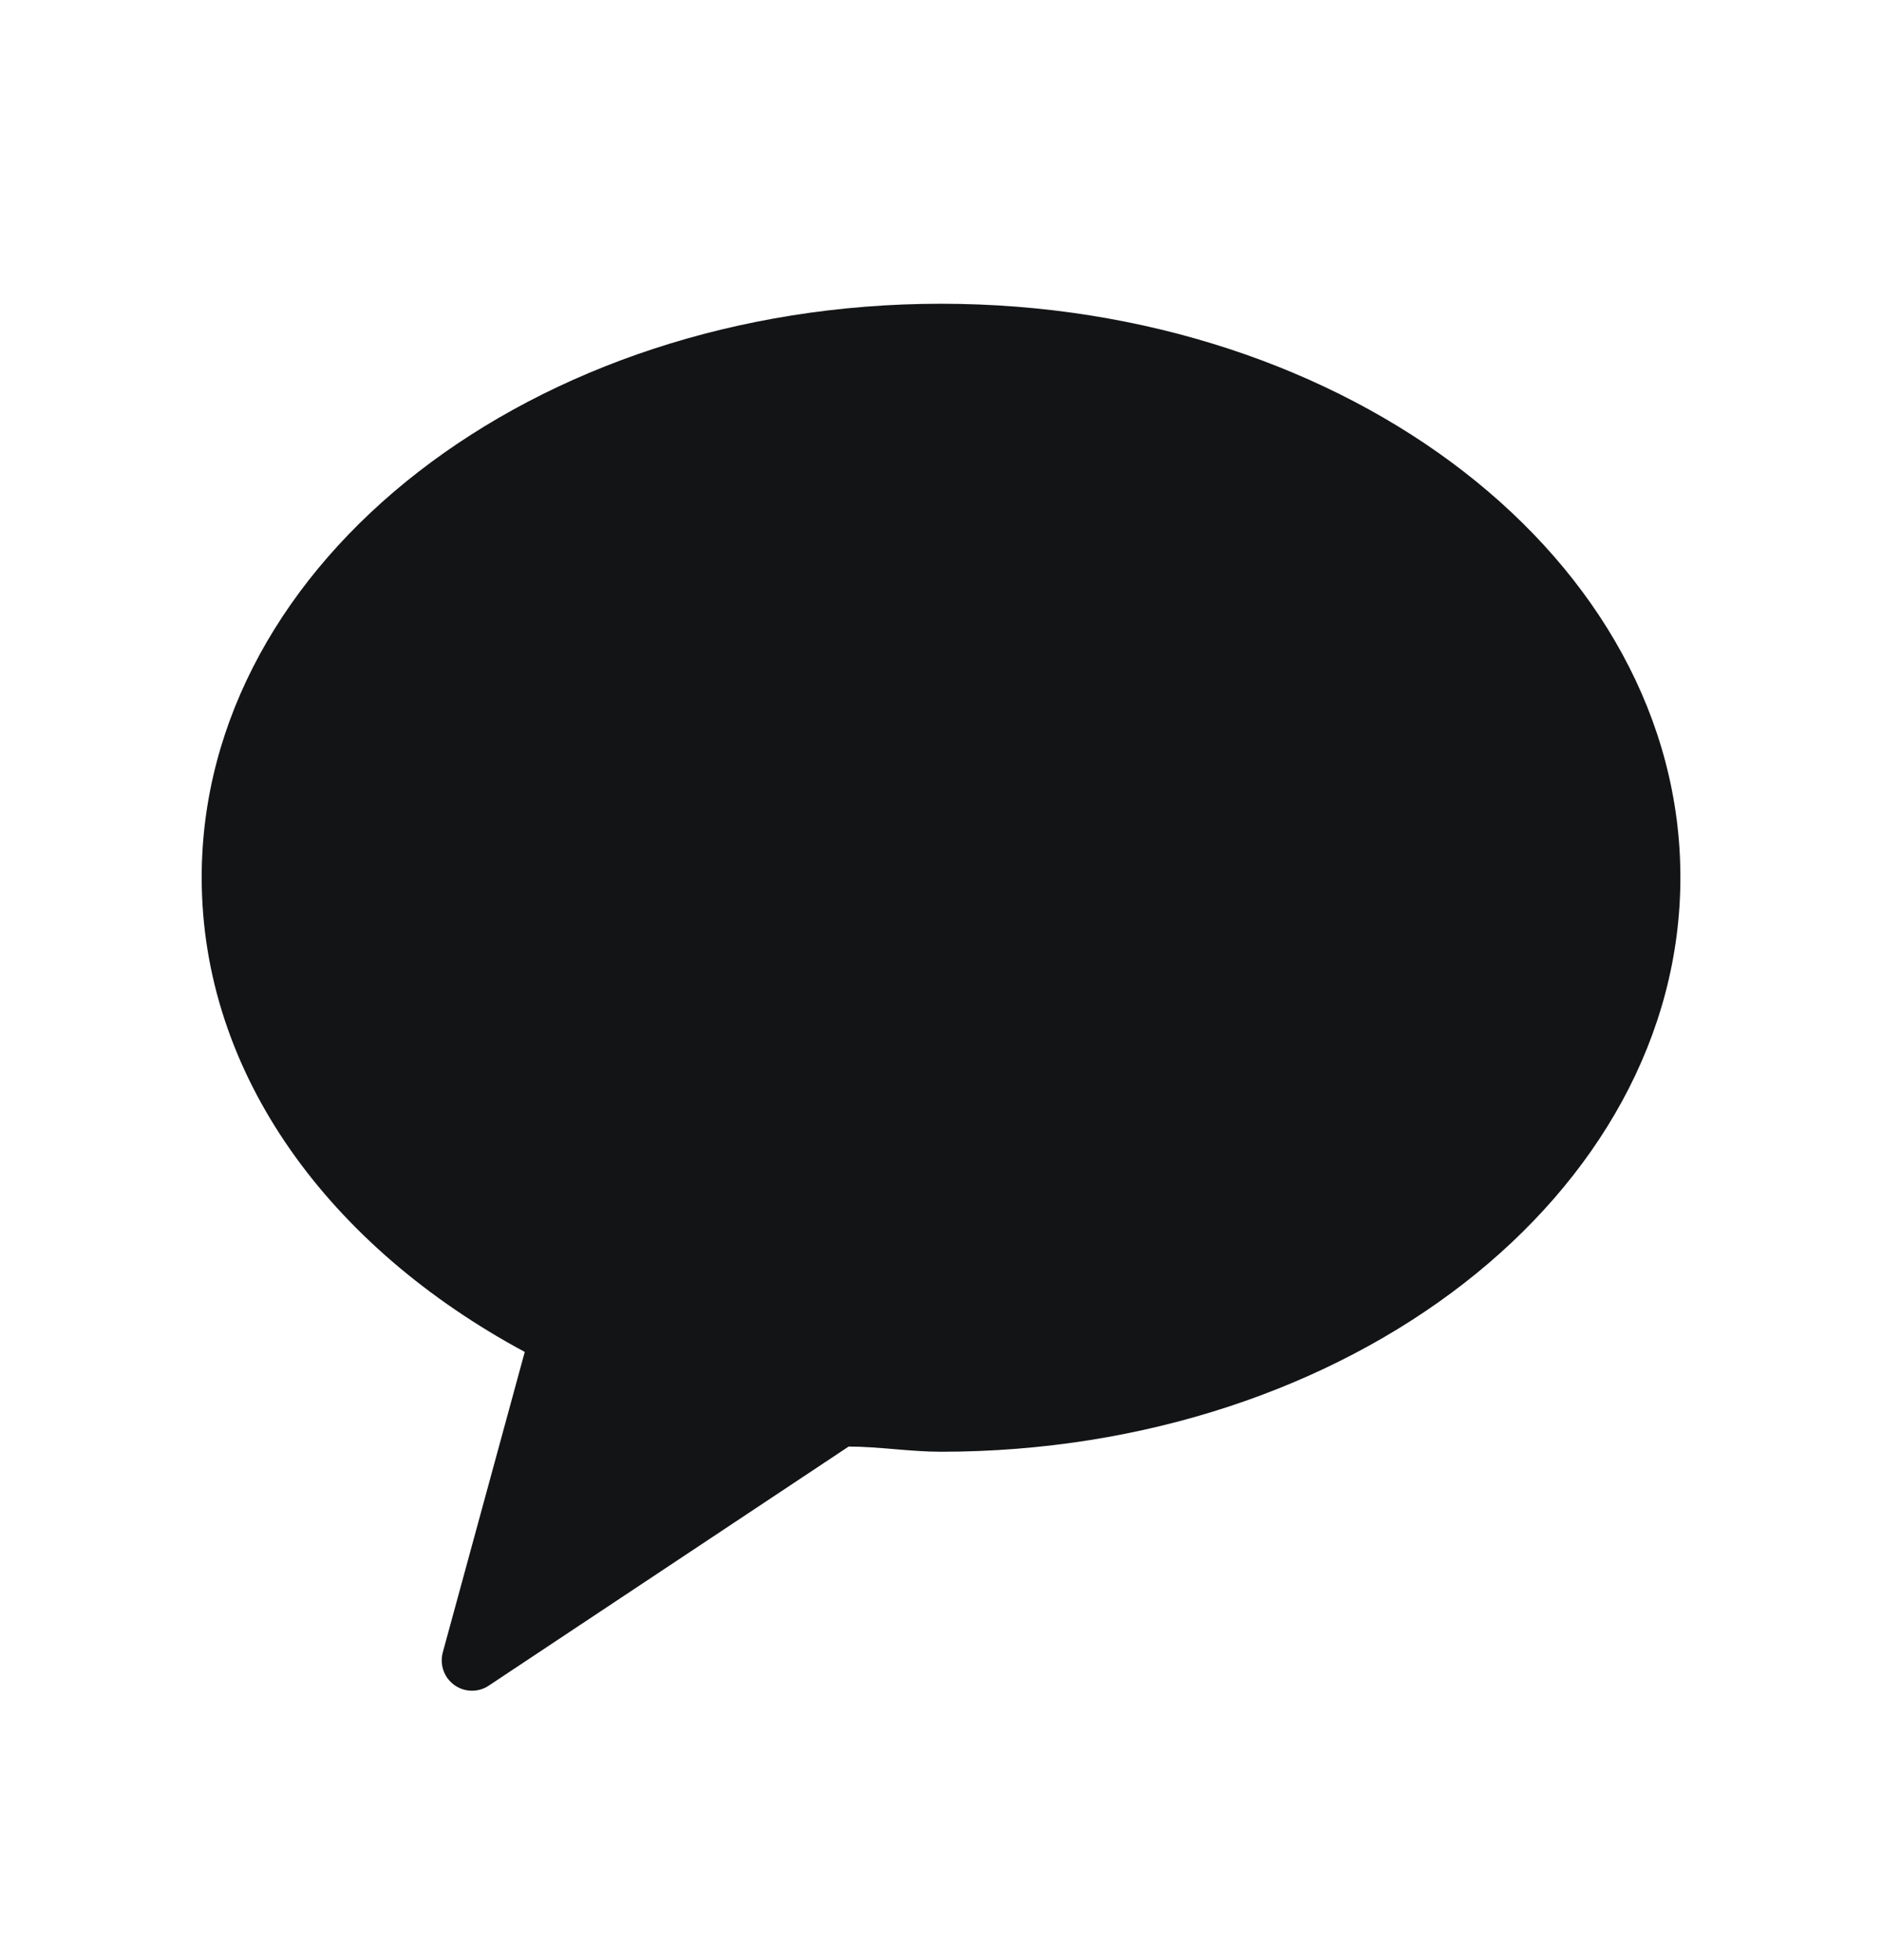 <svg width="24" height="25" viewBox="0 0 24 25" fill="none" xmlns="http://www.w3.org/2000/svg">
<path fill-rule="evenodd" clip-rule="evenodd" d="M12 3.874C6.796 3.874 2.572 7.155 2.572 11.19C2.572 13.707 4.203 15.904 6.692 17.243L5.645 21.081C5.626 21.157 5.63 21.238 5.657 21.311C5.684 21.386 5.734 21.449 5.798 21.494C5.863 21.54 5.94 21.564 6.019 21.564C6.098 21.564 6.175 21.54 6.239 21.495L10.822 18.45C11.208 18.45 11.604 18.516 12 18.516C17.205 18.516 21.429 15.235 21.429 11.19C21.429 7.145 17.205 3.874 12 3.874Z" fill="#131416"/>
</svg>
